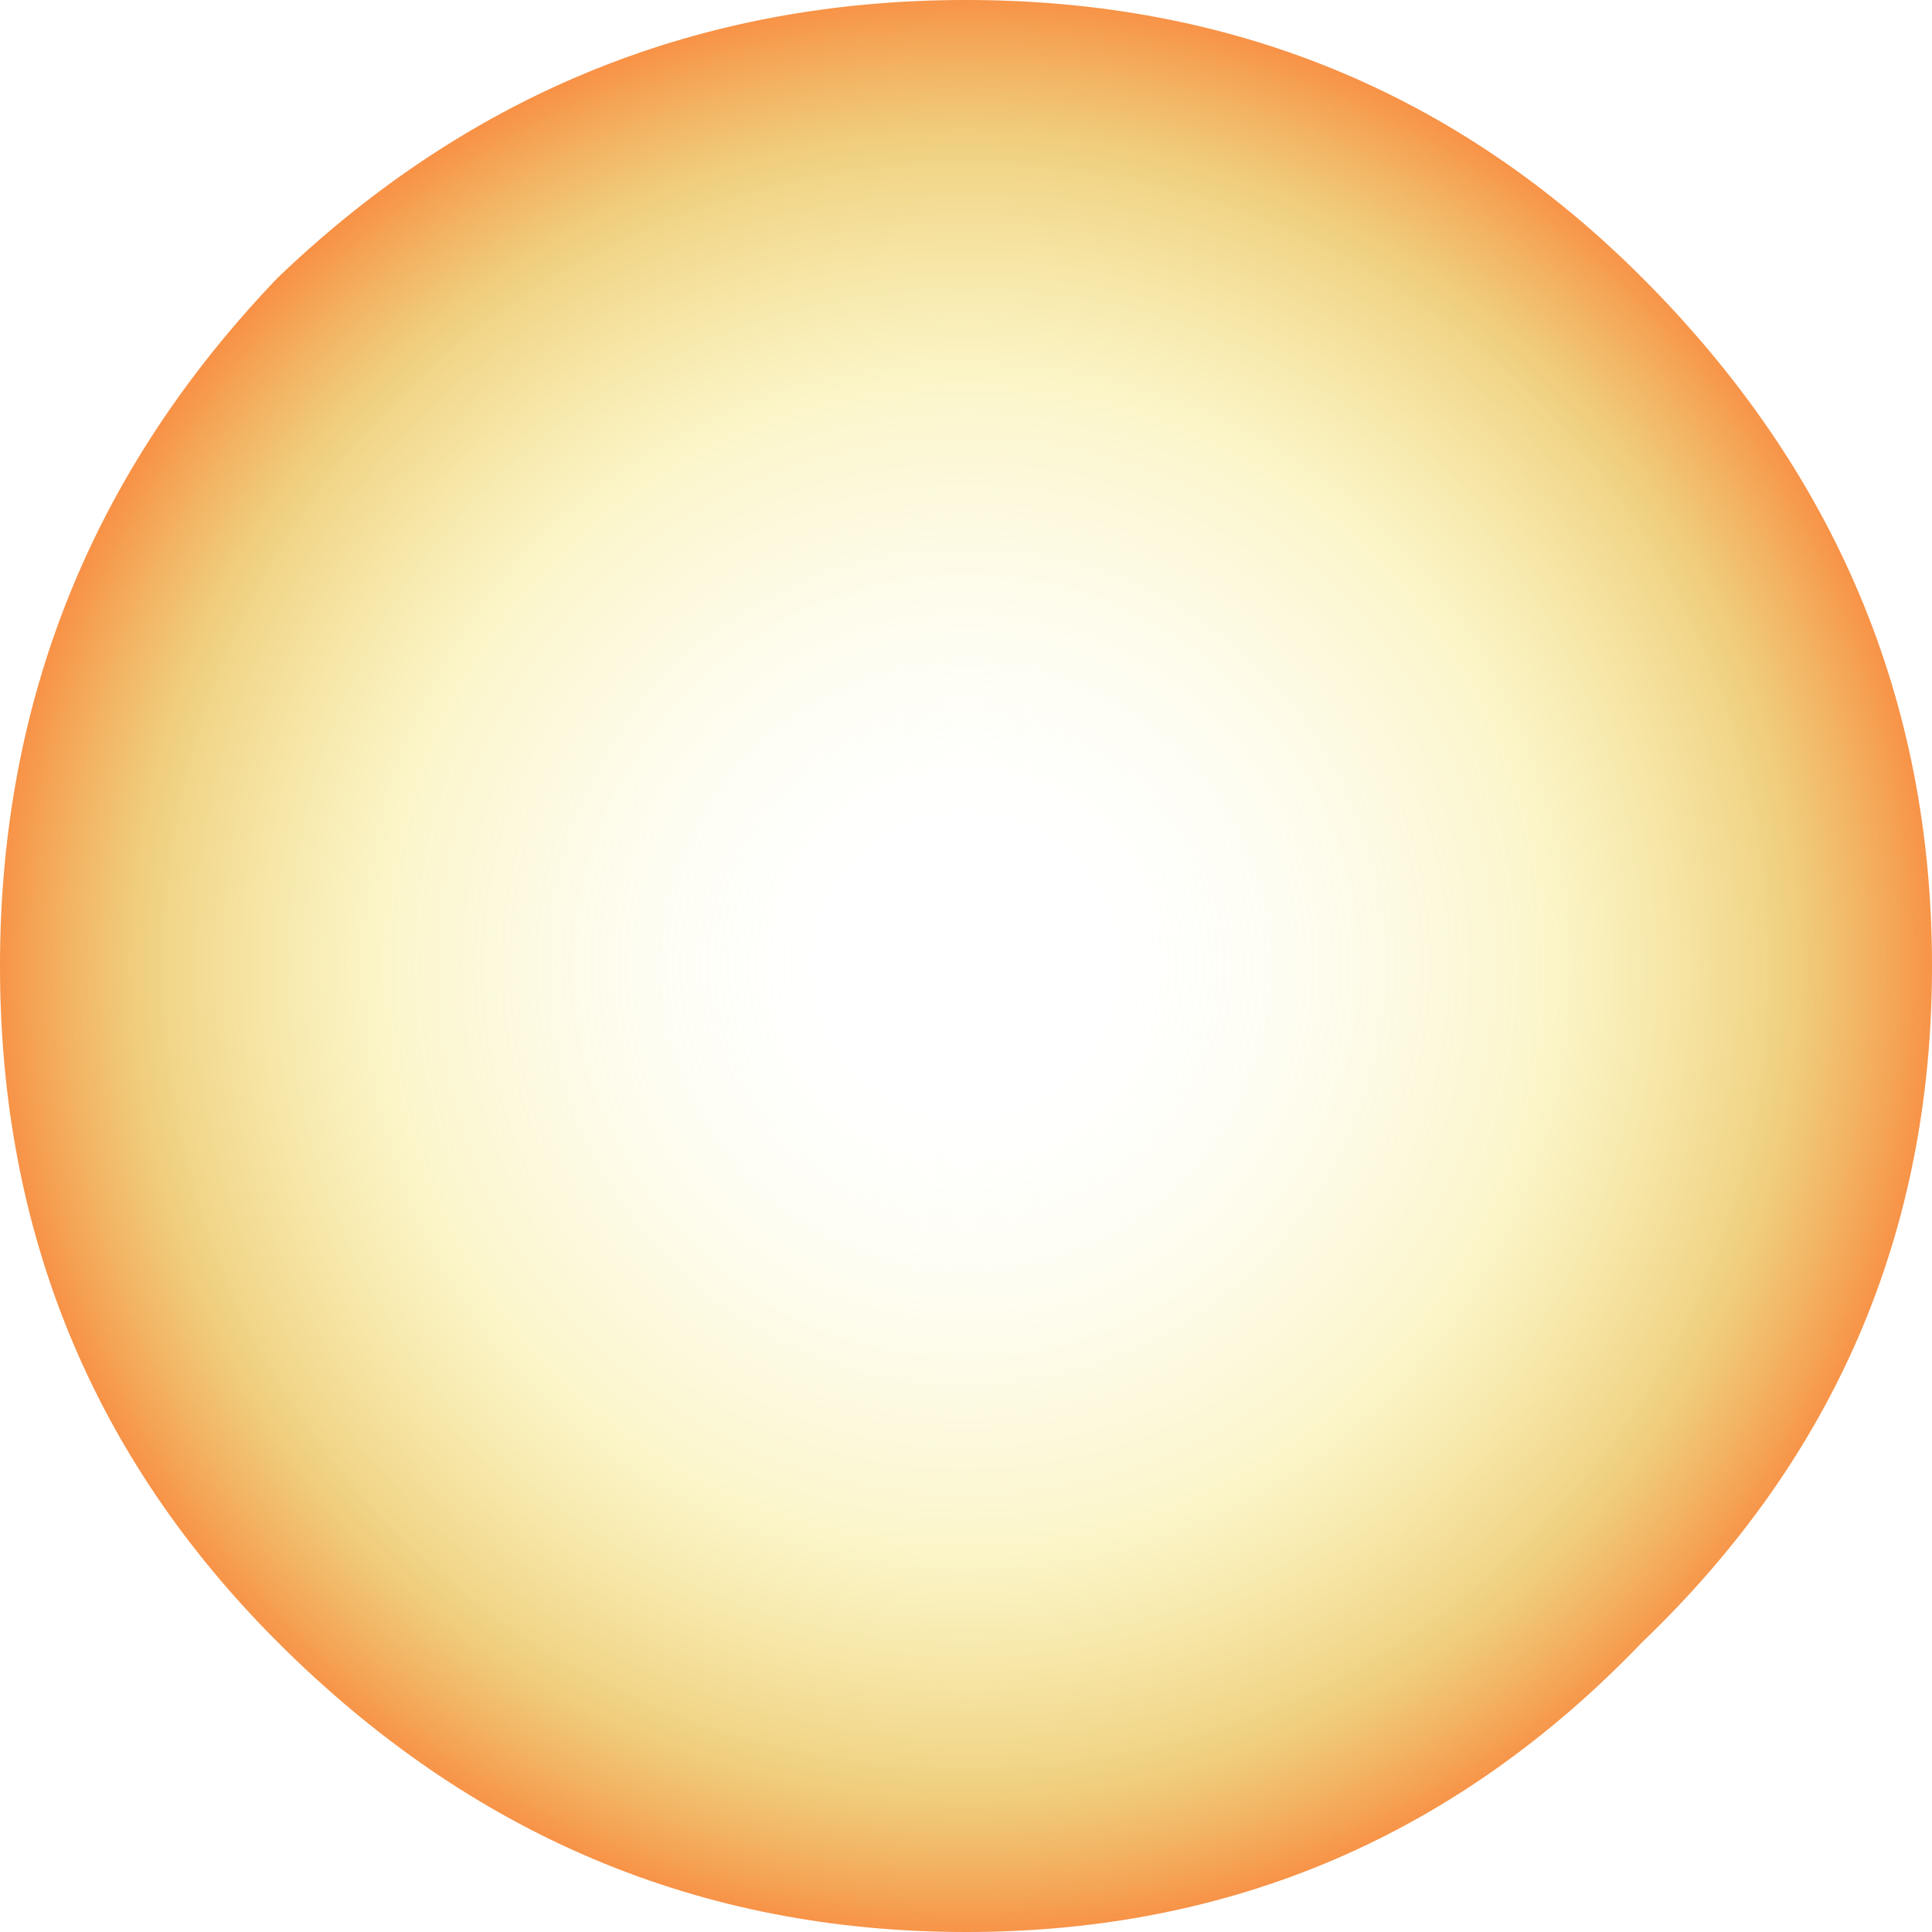 <?xml version="1.0" encoding="UTF-8" standalone="no"?>
<svg xmlns:ffdec="https://www.free-decompiler.com/flash" xmlns:xlink="http://www.w3.org/1999/xlink" ffdec:objectType="shape" height="24.0px" width="24.0px" xmlns="http://www.w3.org/2000/svg">
  <g transform="matrix(1.0, 0.0, 0.0, 1.0, 12.0, 12.0)">
    <path d="M8.4 -8.55 Q12.0 -4.95 12.0 0.0 12.0 4.95 8.4 8.4 4.95 12.0 0.0 12.0 -4.95 12.0 -8.55 8.4 -12.0 4.95 -12.0 0.0 -12.0 -4.95 -8.55 -8.55 -4.95 -12.0 0.0 -12.0 4.95 -12.0 8.4 -8.55" fill="url(#gradient0)" fill-rule="evenodd" stroke="none"/>
  </g>
  <defs>
    <radialGradient cx="0" cy="0" gradientTransform="matrix(0.015, 0.0, 0.0, 0.015, 0.0, 0.0)" gradientUnits="userSpaceOnUse" id="gradient0" r="819.2" spreadMethod="pad">
      <stop offset="0.145" stop-color="#f8f8b0" stop-opacity="0.0"/>
      <stop offset="0.588" stop-color="#f0d828" stop-opacity="0.251"/>
      <stop offset="0.835" stop-color="#e0a000" stop-opacity="0.502"/>
      <stop offset="1.0" stop-color="#f86000" stop-opacity="0.753"/>
    </radialGradient>
  </defs>
</svg>
